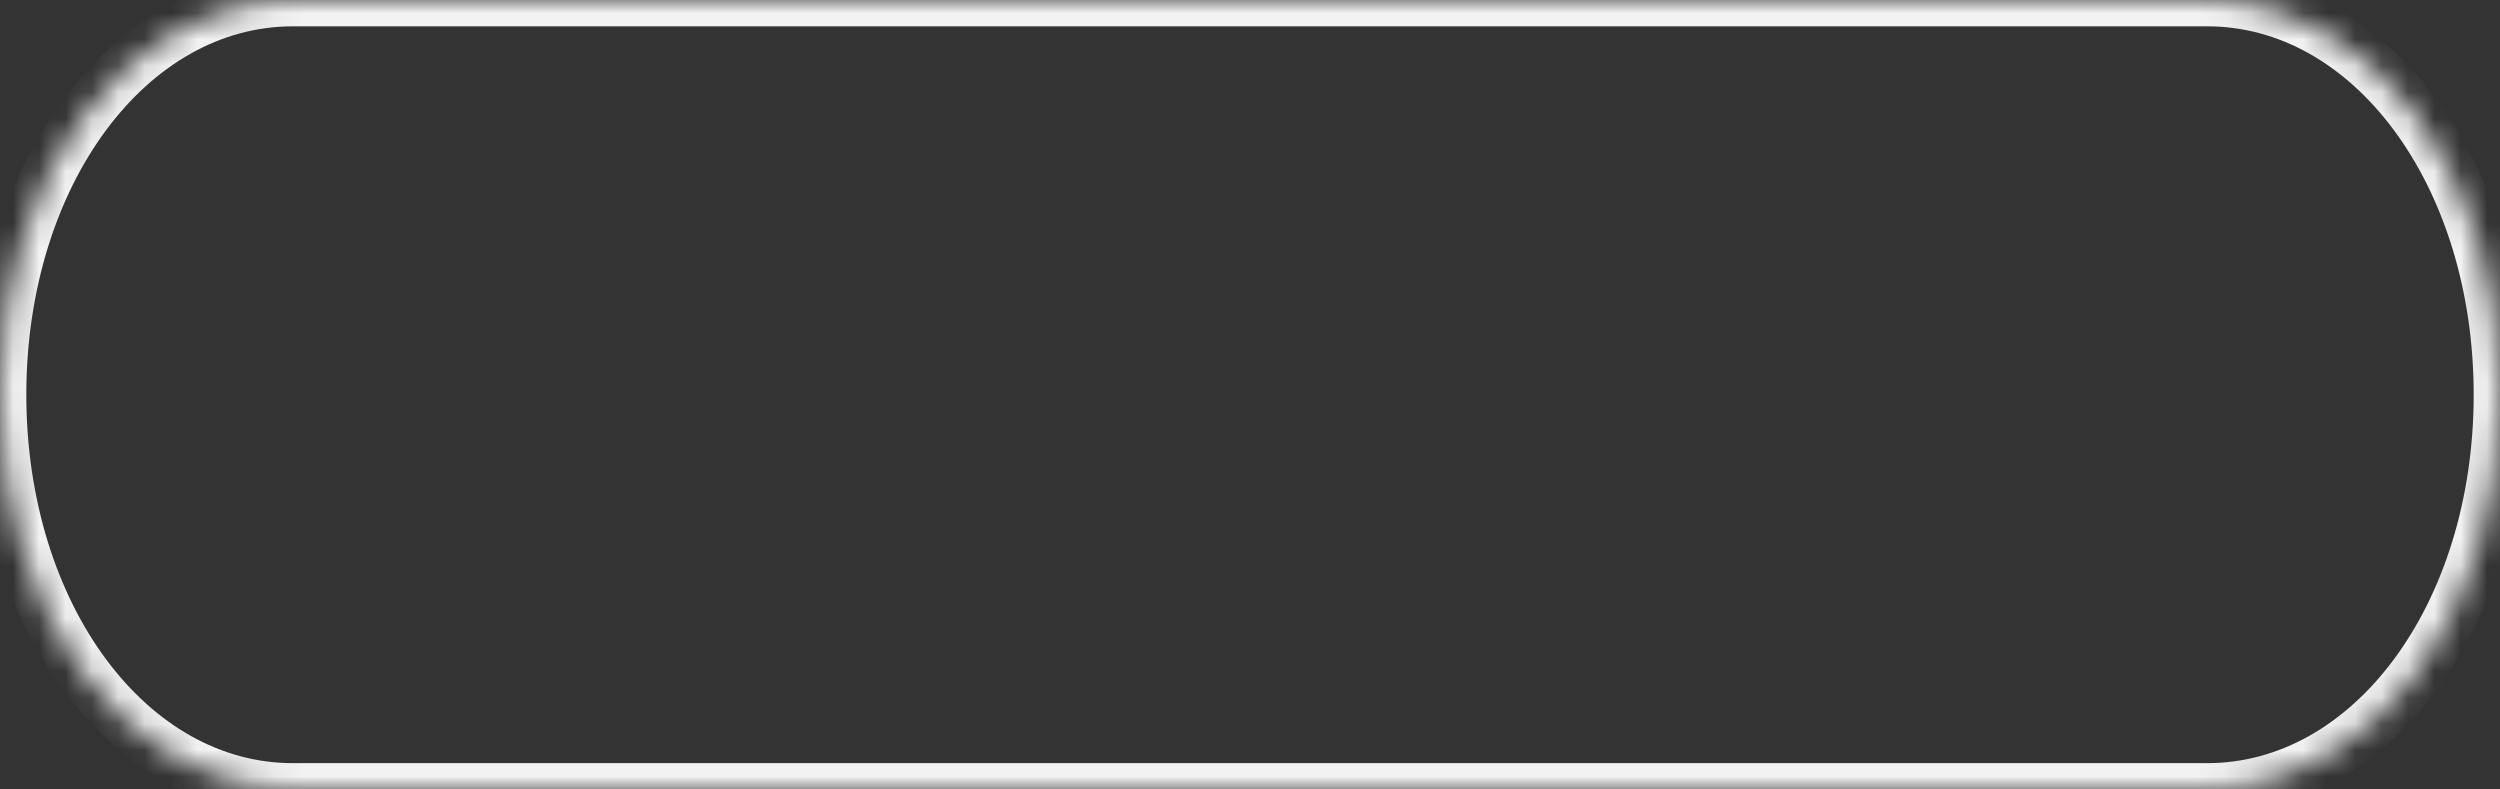 ﻿<?xml version="1.0" encoding="utf-8"?>
<svg version="1.1" xmlns:xlink="http://www.w3.org/1999/xlink" width="95px" height="30px" xmlns="http://www.w3.org/2000/svg">
  <rect width="100%" height="100%" fill="#333333" stroke="none"/>
  <defs>
    <mask fill="white" id="clip21">
      <path d="M 11.133 30  C 4.898 30  0 23.4  0 15  C 0 6.6  4.898 0  11.133 0  L 67.539 0  L 83.867 0  C 90.102 0  95 6.6  95 15  C 95 23.4  90.102 30  83.867 30  L 11.133 30  Z " fill-rule="evenodd" />
    </mask>
  </defs>
  <g transform="matrix(1 0 0 1 -1353 -44 )">
    <path d="M 11.133 30  C 4.898 30  0 23.4  0 15  C 0 6.6  4.898 0  11.133 0  L 67.539 0  L 83.867 0  C 90.102 0  95 6.6  95 15  C 95 23.4  90.102 30  83.867 30  L 11.133 30  Z " fill-rule="nonzero" fill="#ffffff" stroke="none" fill-opacity="0" transform="matrix(1 0 0 1 1353 44 )" />
    <path d="M 11.133 30  C 4.898 30  0 23.4  0 15  C 0 6.6  4.898 0  11.133 0  L 67.539 0  L 83.867 0  C 90.102 0  95 6.6  95 15  C 95 23.4  90.102 30  83.867 30  L 11.133 30  Z " stroke-width="2" stroke="#f2f2f2" fill="none" transform="matrix(1 0 0 1 1353 44 )" mask="url(#clip21)" />
  </g>
</svg>